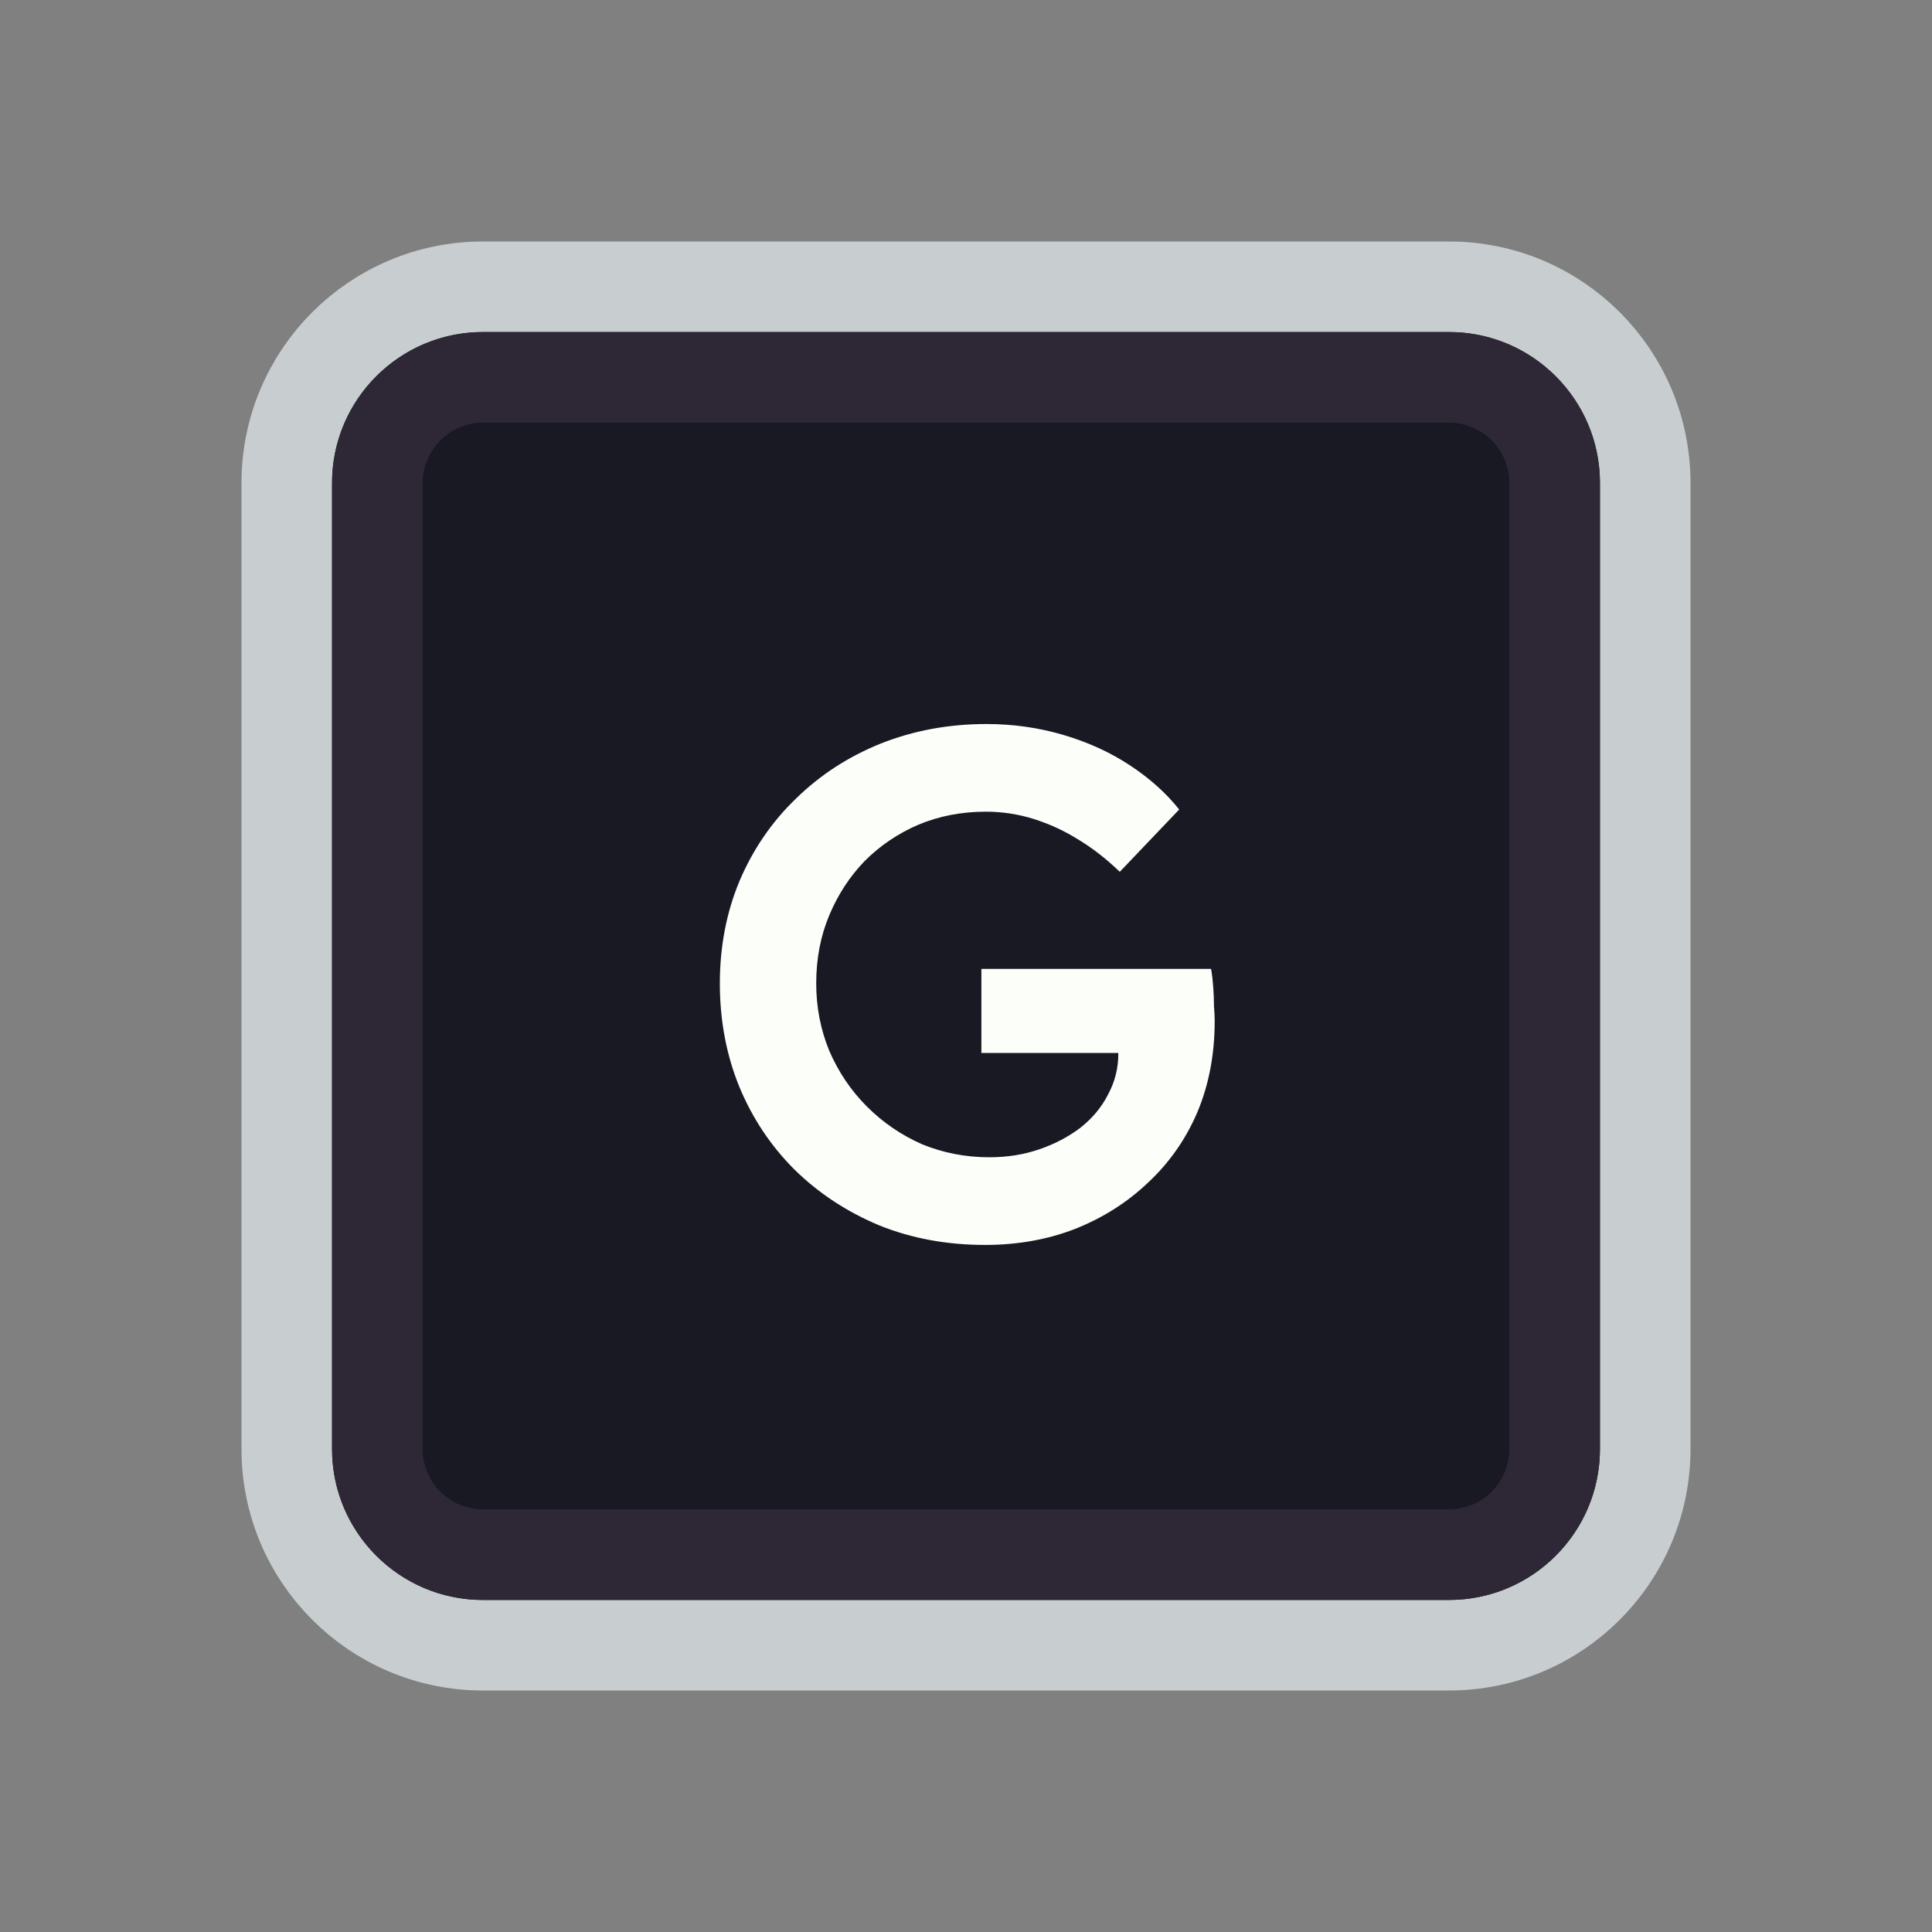 <svg width="128" height="128" viewBox="0 0 128 128" fill="none" xmlns="http://www.w3.org/2000/svg">
<rect x="0" y="0" width="128" height="128" fill="#808080" stroke="none"/>
<path d="M52 19H76H96C103.18 19 109 24.82 109 32V35.2V54.4V96C109 103.18 103.18 109 96 109H76H64H52H32C24.82 109 19 103.18 19 96V54.4V32C19 24.82 24.82 19 32 19H52Z" fill="#191923" stroke="#C8CED0" stroke-width="6"/>
<path d="M53.5 25H74.5H96C99.866 25 103 28.134 103 32V38.8V55.6V96C103 99.866 99.866 103 96 103H74.5H64H53.5H32C28.134 103 25 99.866 25 96V55.6V32C25 28.134 28.134 25 32 25H53.5Z" fill="#191923" stroke="#2E2836" stroke-width="6"/>
<path d="M65.26 82.48C62.732 82.48 60.396 82.048 58.252 81.184C56.108 80.288 54.236 79.056 52.636 77.488C51.068 75.92 49.852 74.096 48.988 72.016C48.124 69.904 47.692 67.616 47.692 65.152C47.692 62.72 48.124 60.464 48.988 58.384C49.884 56.272 51.132 54.448 52.732 52.912C54.332 51.344 56.204 50.128 58.348 49.264C60.524 48.4 62.86 47.968 65.356 47.968C67.116 47.968 68.812 48.208 70.444 48.688C72.076 49.168 73.548 49.84 74.86 50.704C76.172 51.568 77.26 52.544 78.124 53.632L74.188 57.76C73.292 56.896 72.364 56.176 71.404 55.6C70.476 55.024 69.5 54.576 68.476 54.256C67.452 53.936 66.396 53.776 65.308 53.776C63.708 53.776 62.22 54.064 60.844 54.64C59.5 55.216 58.316 56.016 57.292 57.04C56.3 58.064 55.516 59.264 54.94 60.64C54.364 62.016 54.076 63.52 54.076 65.152C54.076 66.72 54.364 68.208 54.94 69.616C55.548 71.024 56.38 72.256 57.436 73.312C58.492 74.368 59.708 75.2 61.084 75.808C62.492 76.384 63.98 76.672 65.548 76.672C66.732 76.672 67.836 76.496 68.86 76.144C69.884 75.792 70.796 75.312 71.596 74.704C72.396 74.064 73.004 73.328 73.42 72.496C73.868 71.664 74.092 70.768 74.092 69.808V68.752L74.956 69.76H65.02V64.192H80.236C80.3 64.544 80.348 64.944 80.38 65.392C80.412 65.808 80.428 66.224 80.428 66.64C80.46 67.024 80.476 67.36 80.476 67.648C80.476 69.856 80.092 71.872 79.324 73.696C78.556 75.488 77.468 77.04 76.06 78.352C74.684 79.664 73.068 80.688 71.212 81.424C69.388 82.128 67.404 82.48 65.26 82.48Z" fill="#FBFEF9"/>
</svg>
